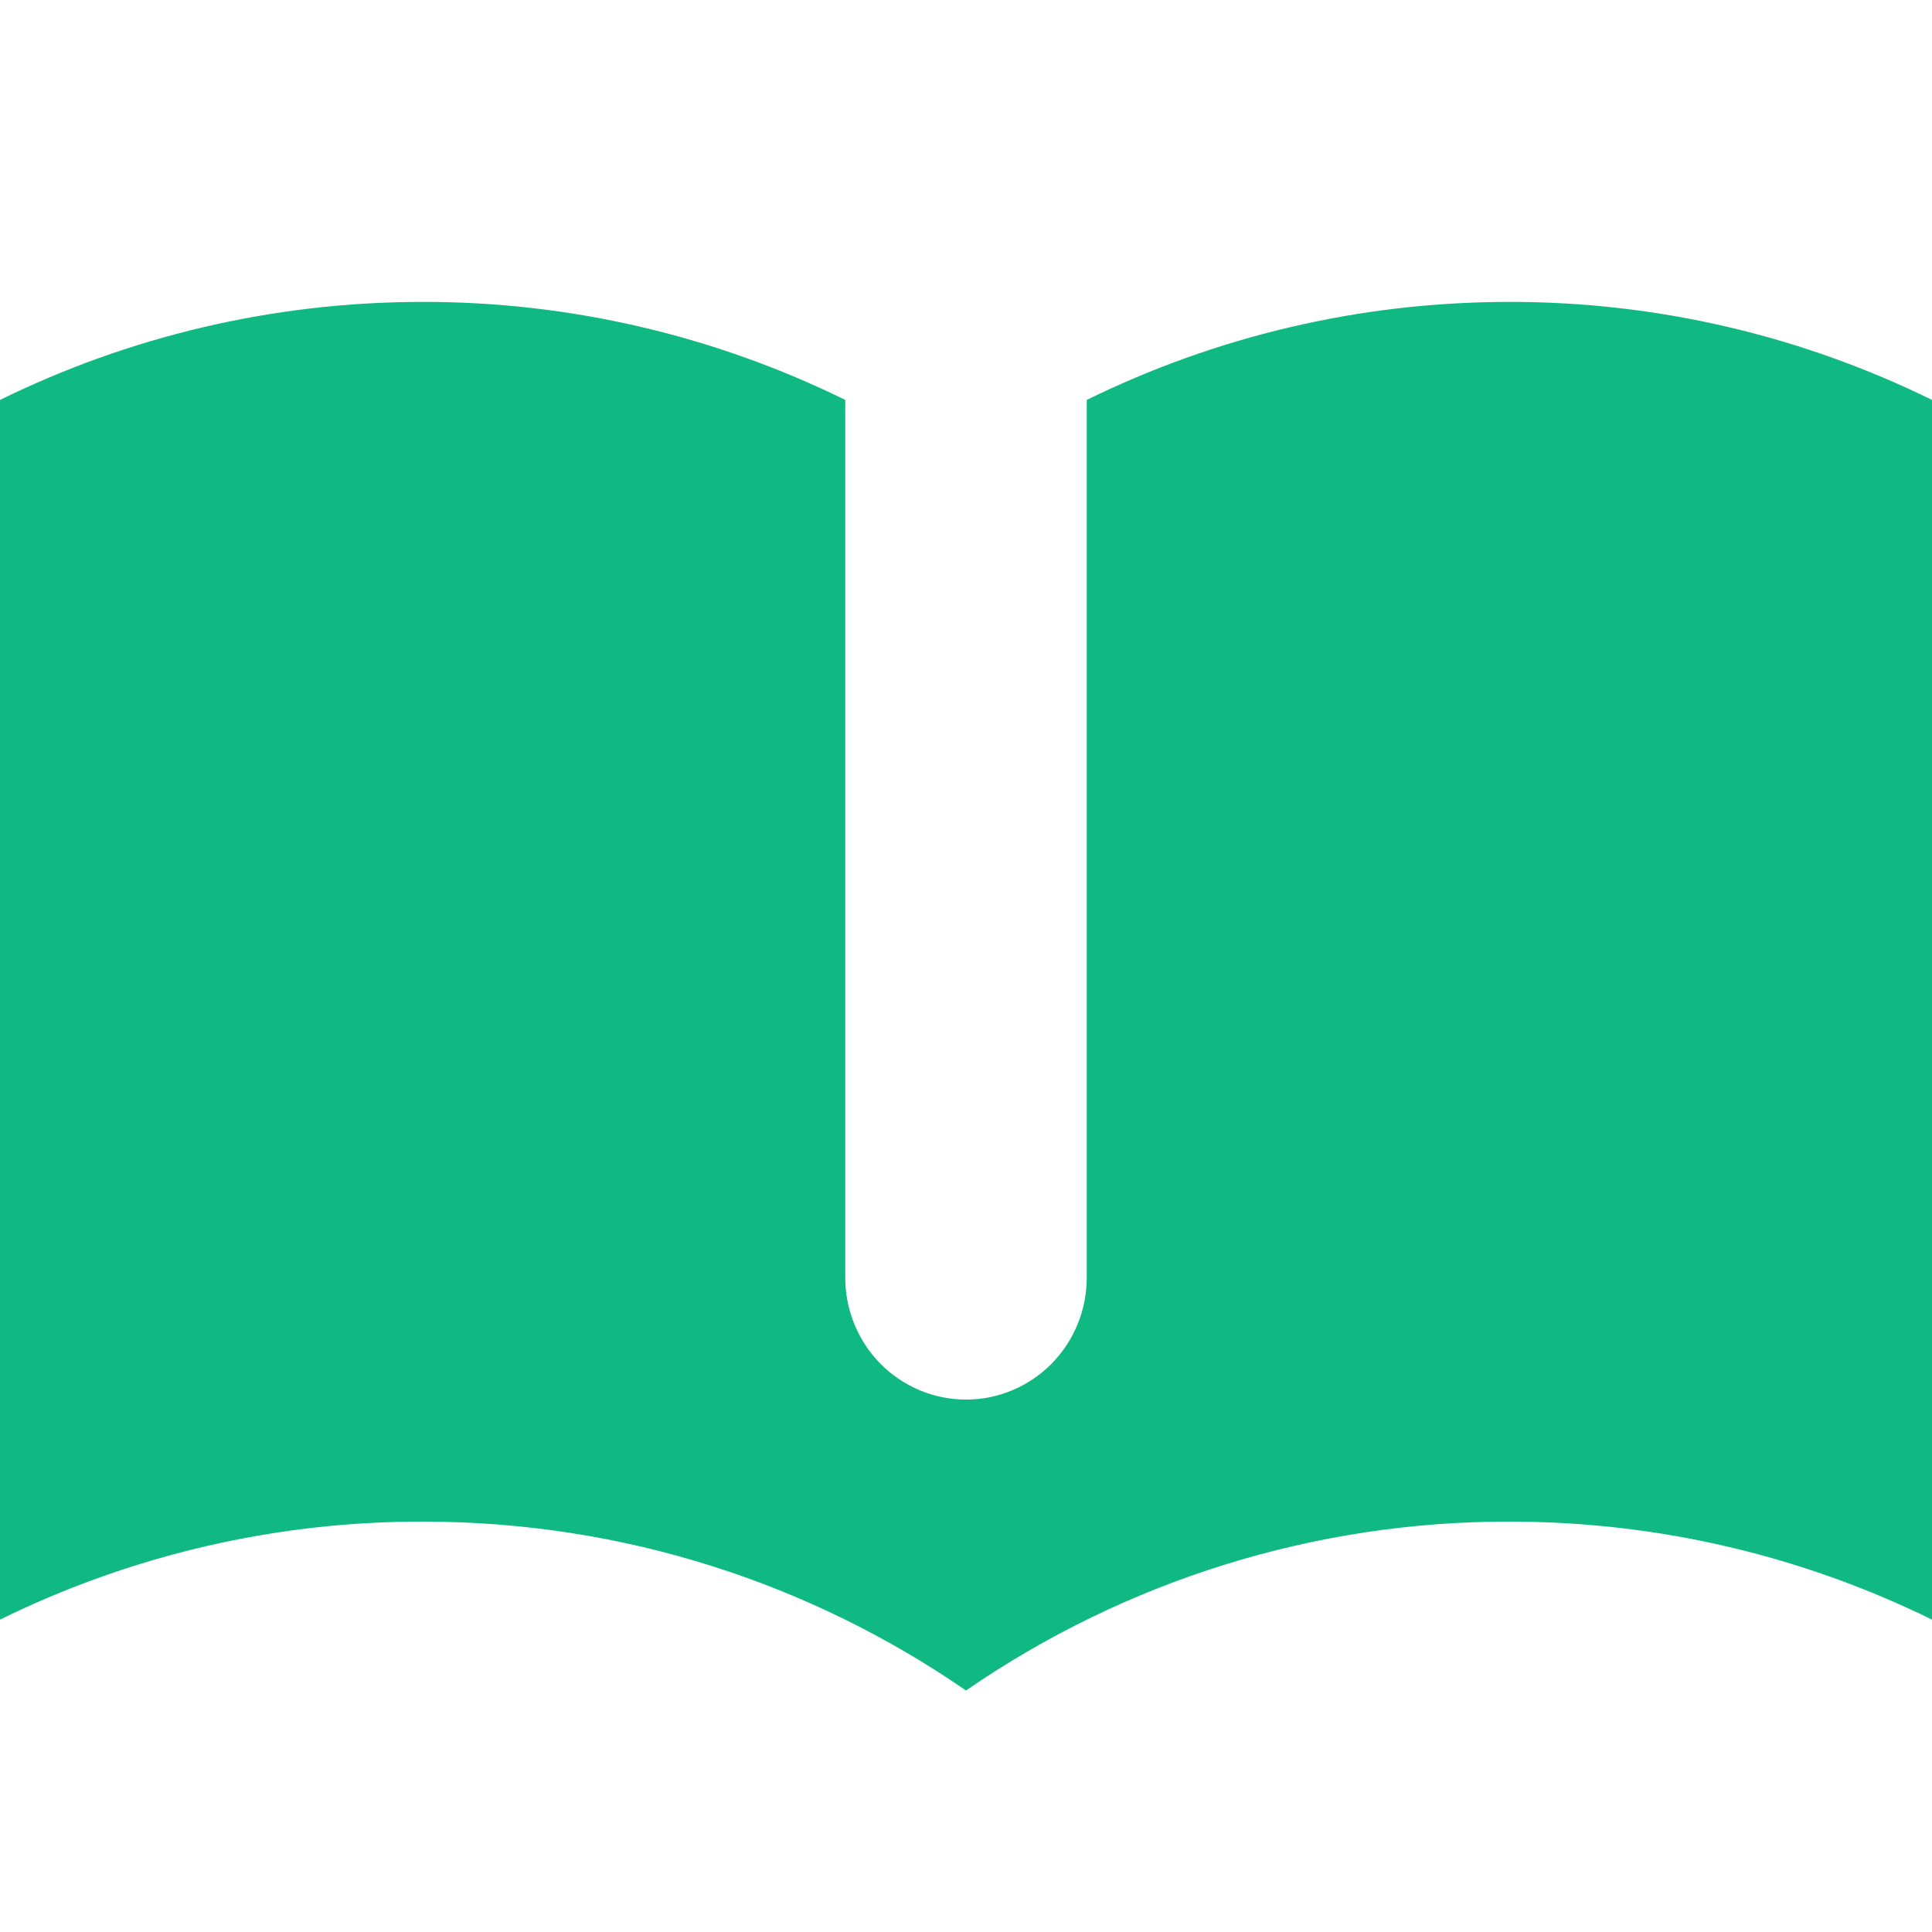 <svg width="26" height="26" viewBox="0 0 26 26" fill="none" xmlns="http://www.w3.org/2000/svg">
<path d="M11.375 5.382C9.603 4.511 7.658 4.06 5.688 4.063C3.648 4.063 1.718 4.539 0 5.382V21.796C1.772 20.925 3.717 20.474 5.688 20.477C8.4 20.477 10.917 21.314 13 22.75C15.155 21.265 17.704 20.473 20.312 20.477C22.352 20.477 24.282 20.953 26 21.796V5.382C24.228 4.511 22.283 4.06 20.312 4.063C18.273 4.063 16.343 4.539 14.625 5.382V17.194C14.625 17.629 14.454 18.047 14.149 18.355C13.844 18.662 13.431 18.835 13 18.835C12.569 18.835 12.156 18.662 11.851 18.355C11.546 18.047 11.375 17.629 11.375 17.194V5.382Z" fill="#10b981"/>
</svg>
